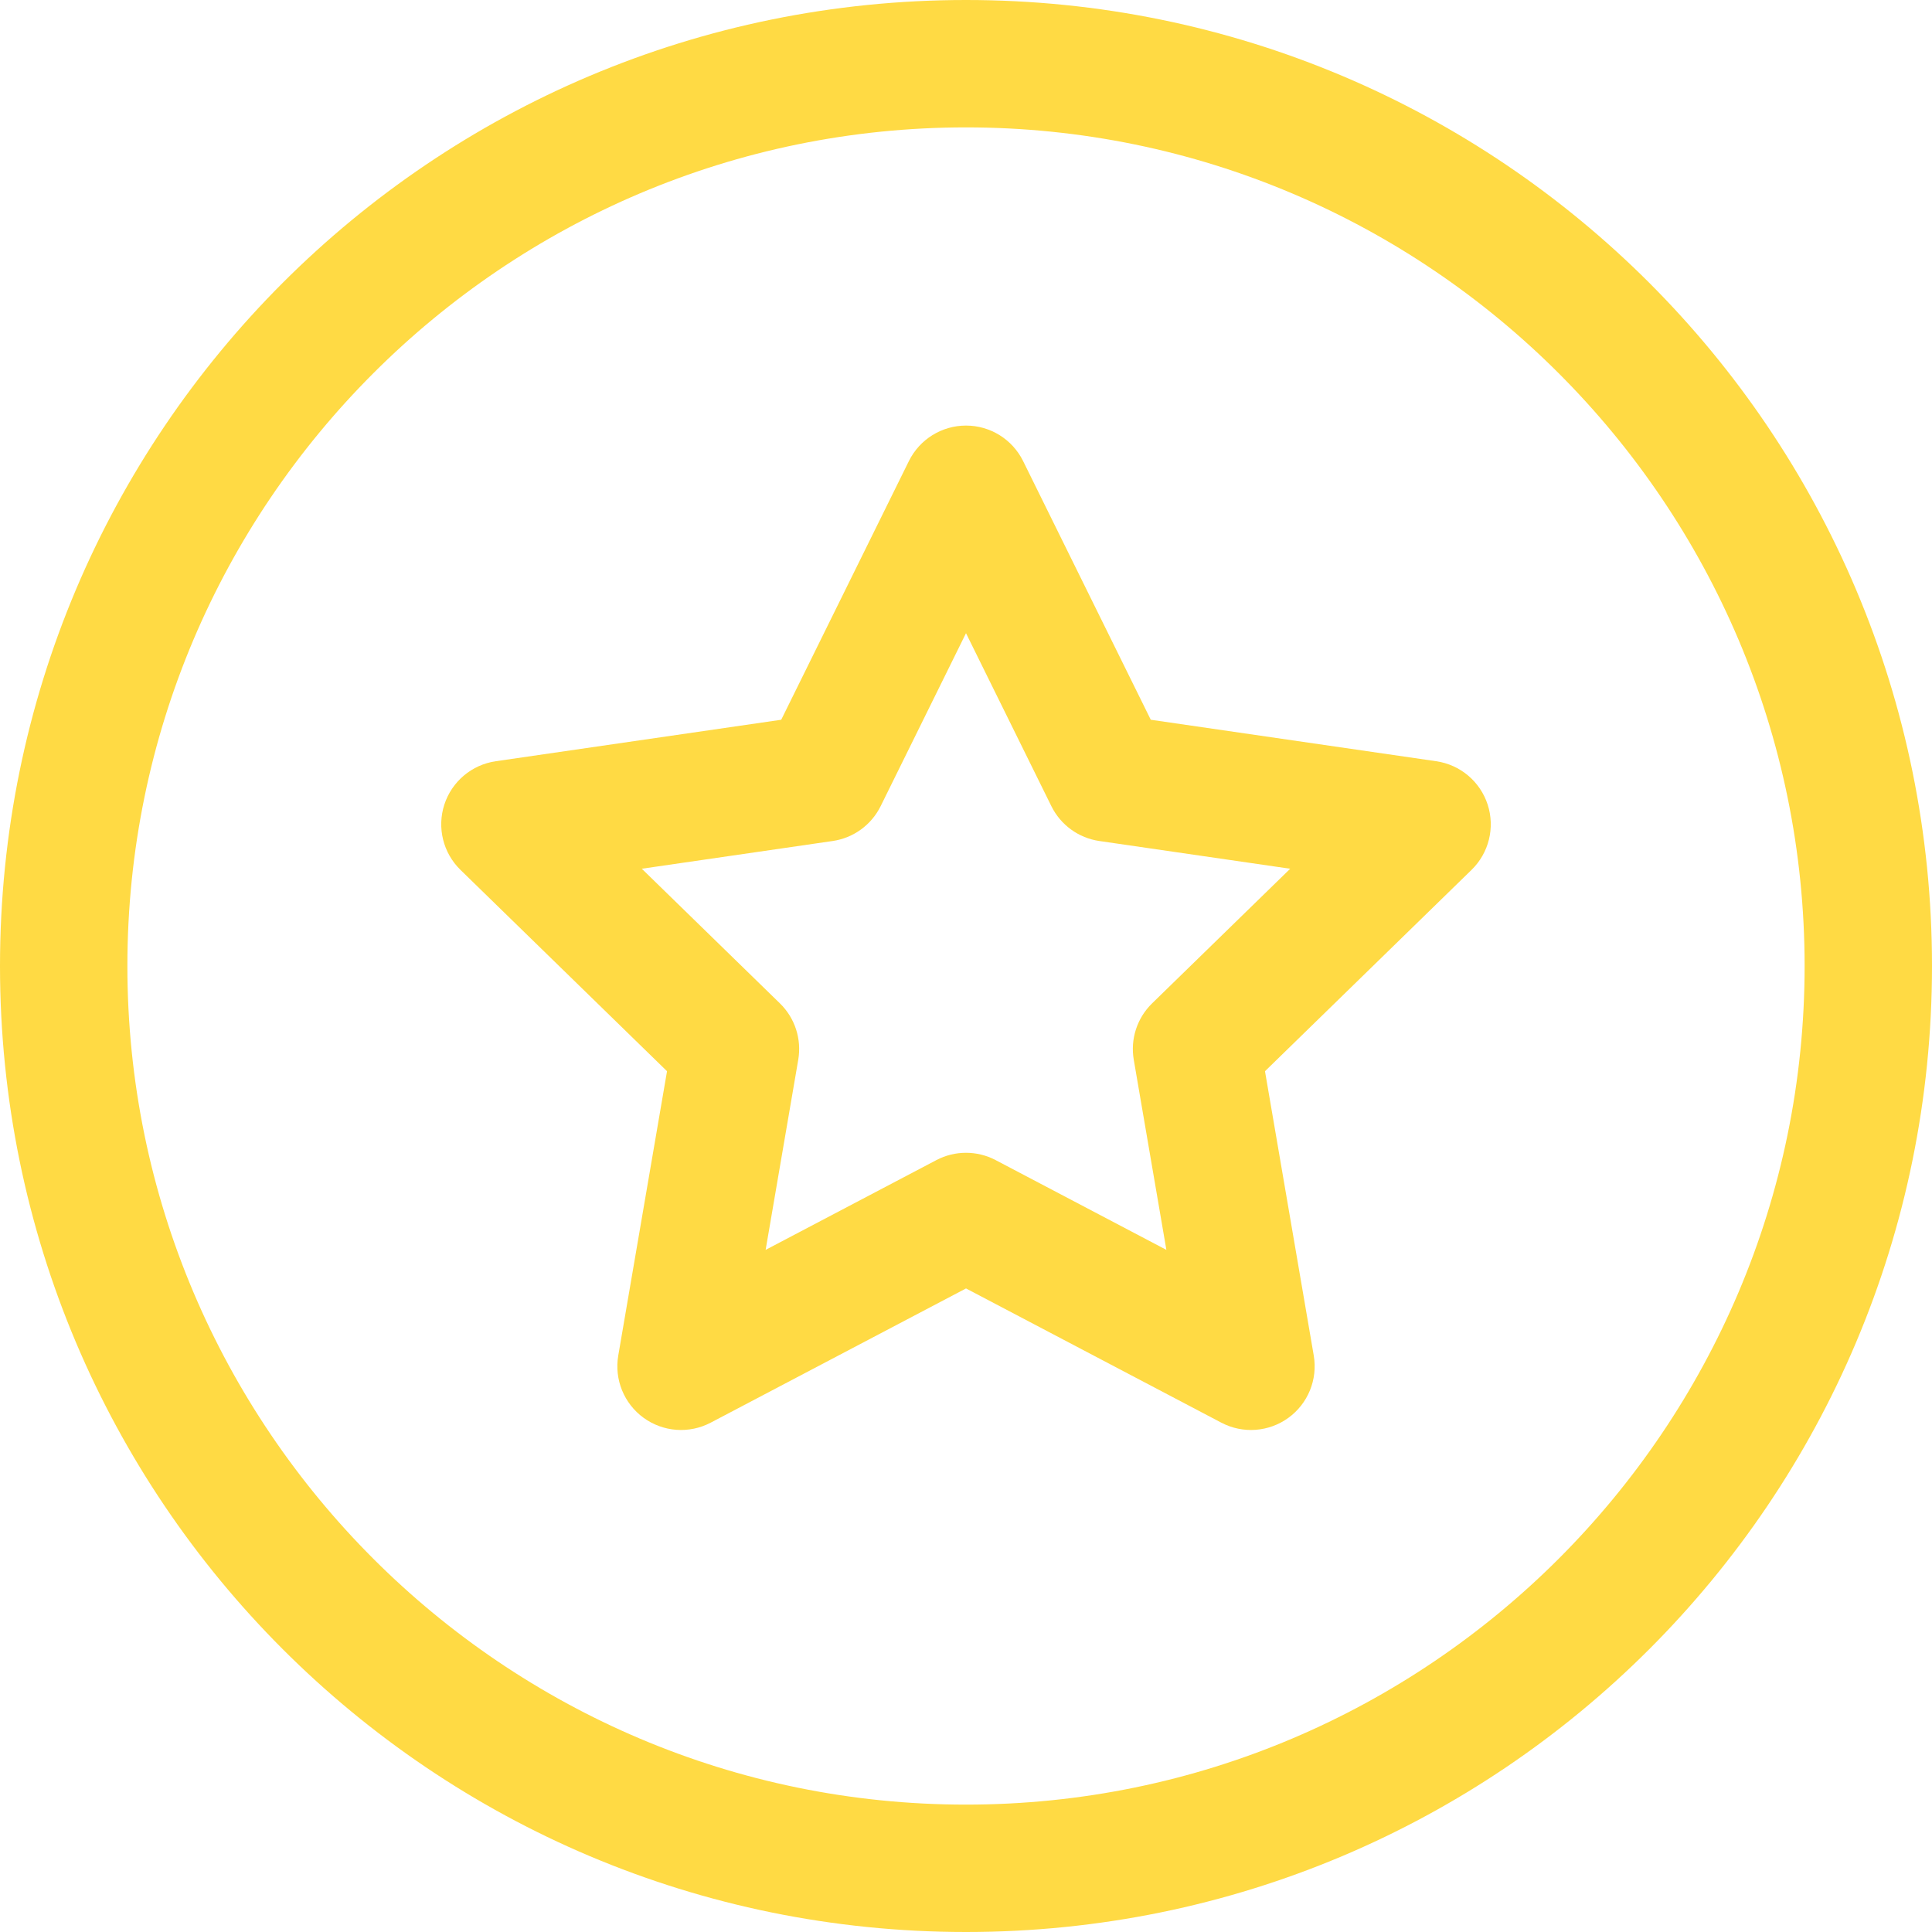 <?xml version="1.0" encoding="iso-8859-1"?>
<!-- Generator: Adobe Illustrator 19.0.0, SVG Export Plug-In . SVG Version: 6.00 Build 0)  -->
<svg xmlns="http://www.w3.org/2000/svg" xmlns:xlink="http://www.w3.org/1999/xlink" version="1.1" id="Layer_1" x="0px" y="0px" viewBox="0 0 455 455" style="enable-background:new 0 0 455 455;" xml:space="preserve" width="512px" height="512px">
<g>
	<g>
		<g>
			<path d="M227.5,0C101.761,0,0,101.75,0,227.5C0,353.239,101.75,455,227.5,455C353.24,455,455,353.25,455,227.5     C455,101.761,353.25,0,227.5,0z M227.5,425C118.598,425,30,336.402,30,227.5S118.598,30,227.5,30S425,118.598,425,227.5     S336.403,425,227.5,425z" fill="#FFDA44"/>
			<path d="M338.245,179.276l-67.229-9.769l-30.065-60.92c-2.527-5.12-7.741-8.361-13.451-8.361s-10.924,3.242-13.451,8.361     l-30.065,60.92l-67.229,9.769c-5.65,0.821-10.344,4.779-12.108,10.209c-1.764,5.43-0.293,11.391,3.796,15.376l48.646,47.419     l-11.484,66.957c-0.965,5.627,1.349,11.315,5.968,14.671c4.618,3.355,10.742,3.799,15.797,1.142l60.131-31.612l60.131,31.612     c5.082,2.671,11.202,2.197,15.797-1.142c4.619-3.356,6.933-9.043,5.968-14.671l-11.484-66.957l48.646-47.419     c4.089-3.985,5.561-9.946,3.796-15.376S343.896,180.098,338.245,179.276z M271.324,236.303     c-3.536,3.446-5.149,8.411-4.314,13.277l7.68,44.773l-40.209-21.139c-2.186-1.149-4.583-1.723-6.98-1.723     c-2.397,0-4.795,0.574-6.98,1.723l-40.209,21.139l7.68-44.773c0.835-4.866-0.778-9.831-4.314-13.277l-32.529-31.709l44.955-6.532     c4.886-0.71,9.108-3.779,11.294-8.206L227.5,149.12l20.104,40.737c2.186,4.427,6.408,7.496,11.294,8.206l44.955,6.532     L271.324,236.303z" fill="#FFDA44"/>
		</g>
	</g>
</g>
<g>
</g>
<g>
</g>
<g>
</g>
<g>
</g>
<g>
</g>
<g>
</g>
<g>
</g>
<g>
</g>
<g>
</g>
<g>
</g>
<g>
</g>
<g>
</g>
<g>
</g>
<g>
</g>
<g>
</g>
</svg>
